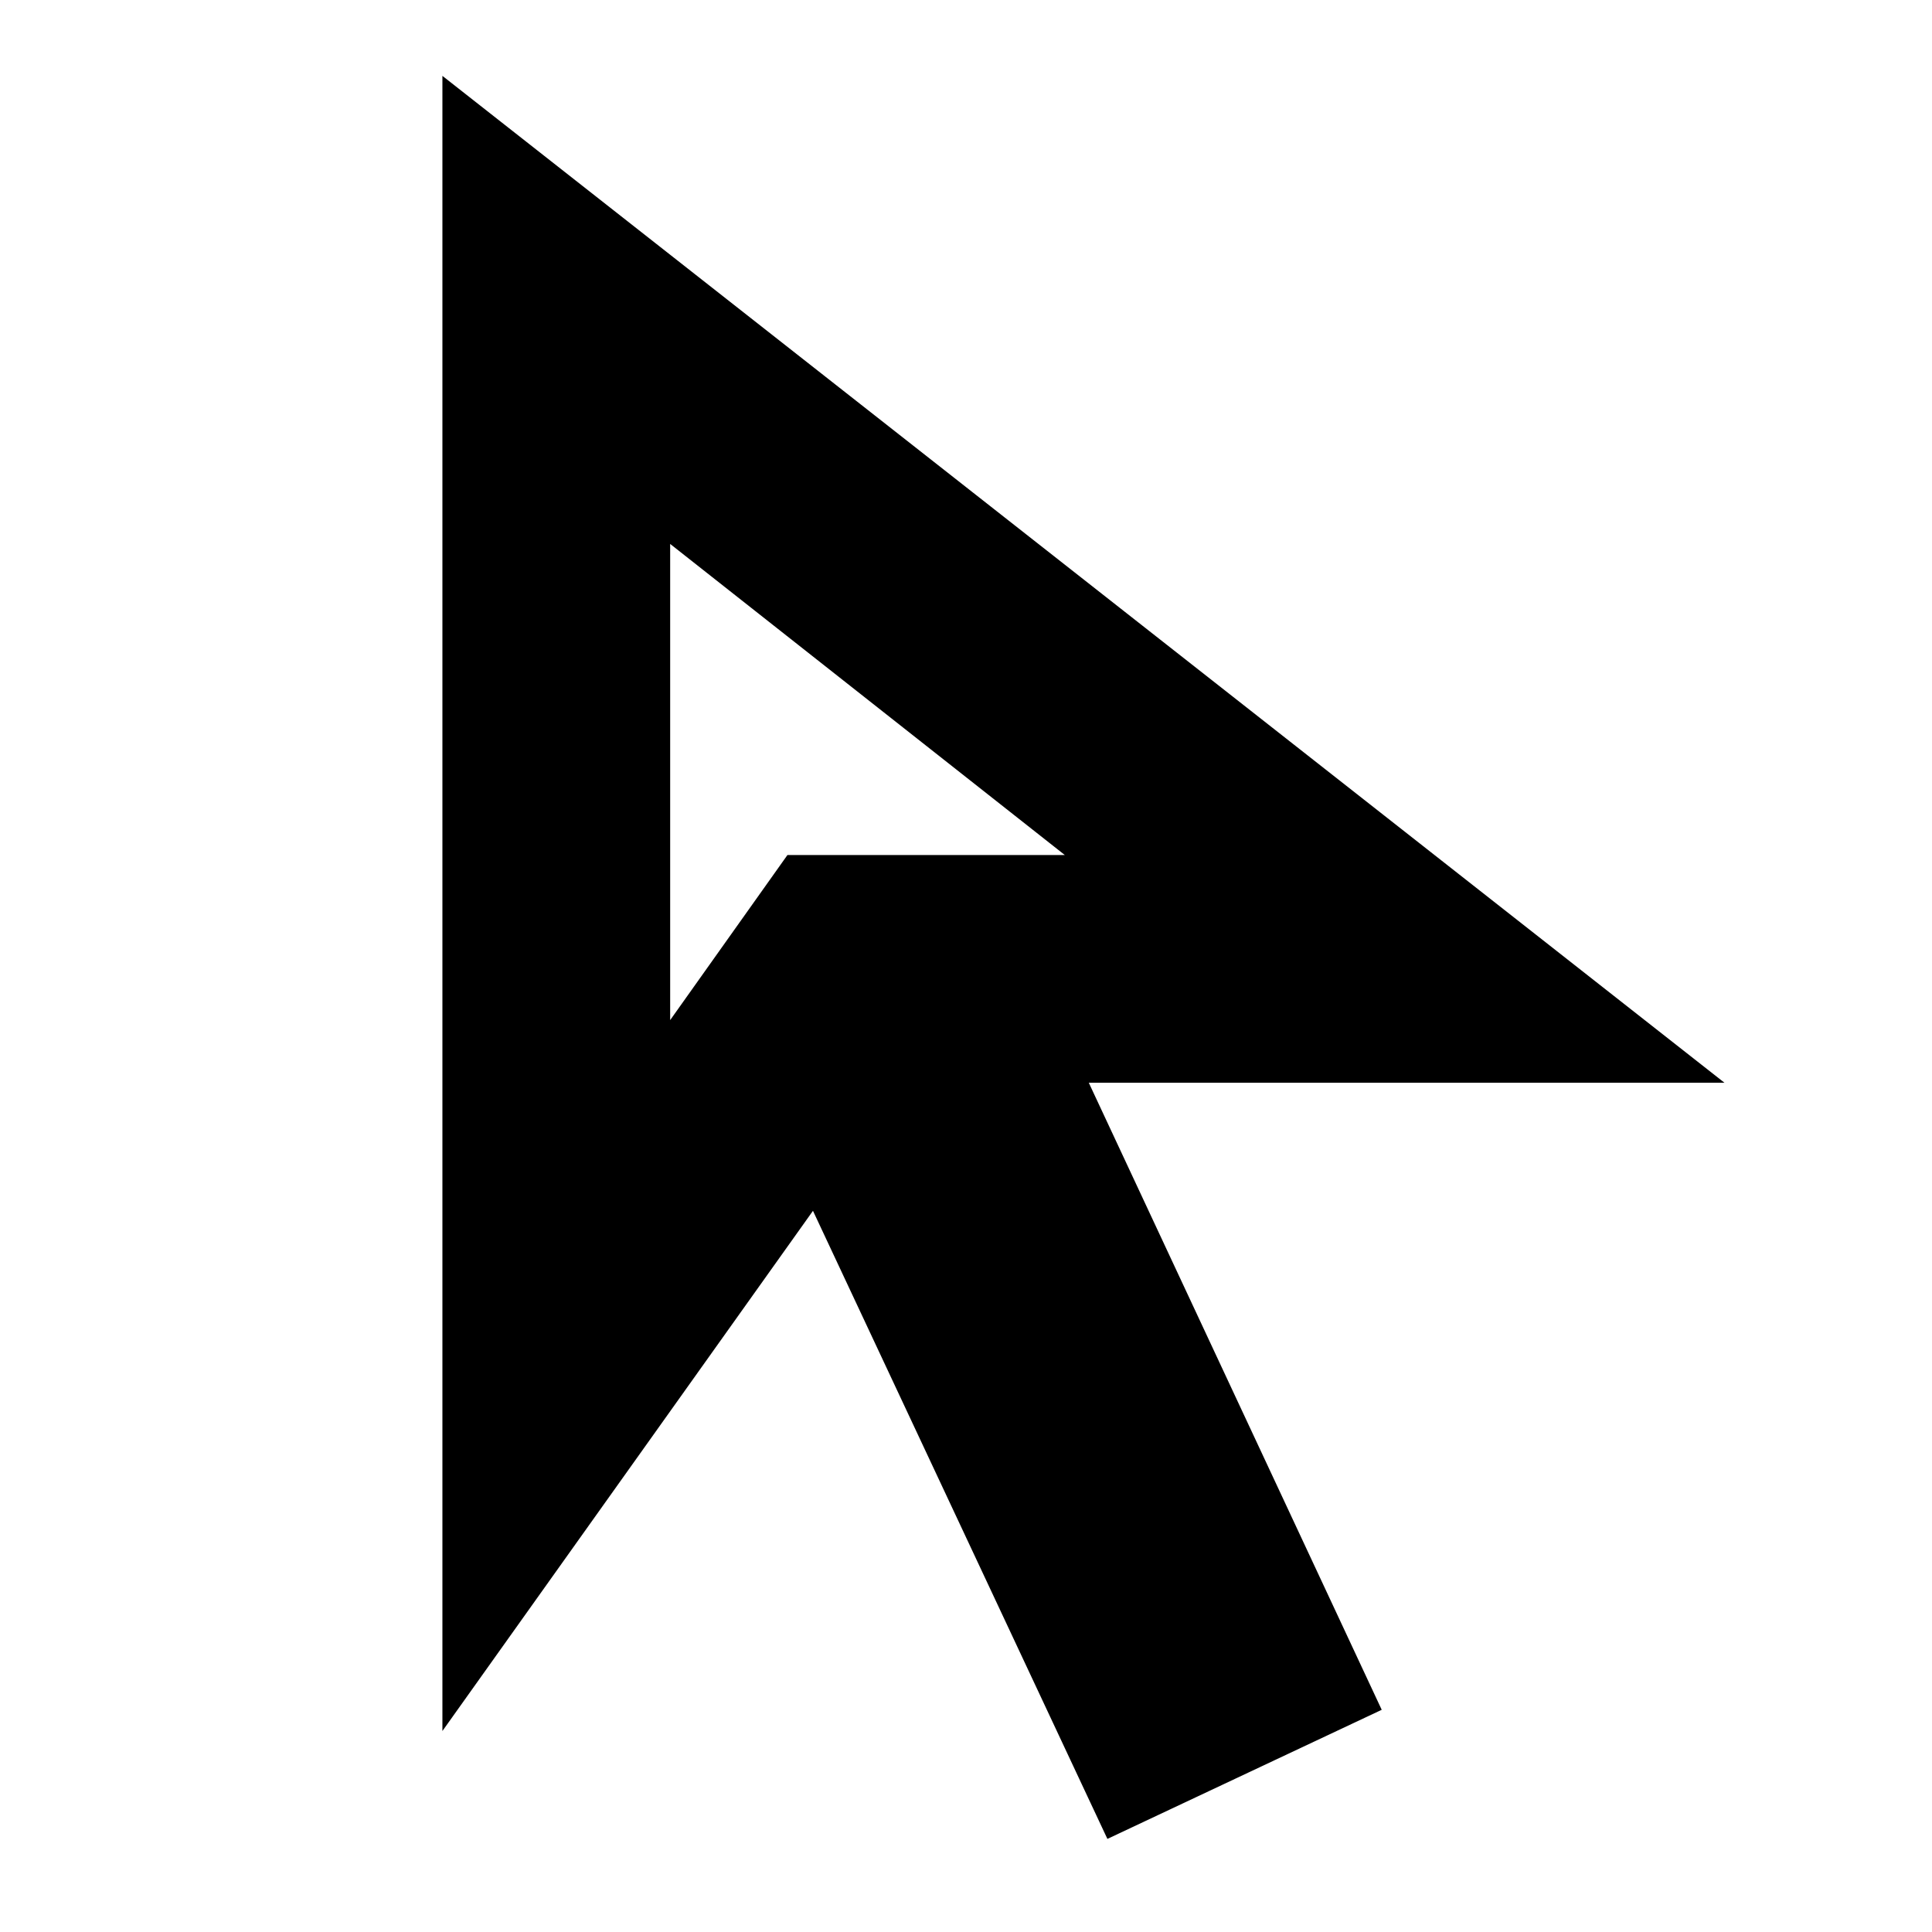 <svg xmlns="http://www.w3.org/2000/svg" height="24" viewBox="0 -960 960 960" width="24"><path d="m333-453.11 58.28-82.04h137.81L333-689.72v236.61ZM550.26-46.26l-146.3-312.09L219.83-99.87V-922.3l637.06 500.32H541.02l145.55 311.57-136.31 64.15ZM391.28-535.15Z"/></svg>